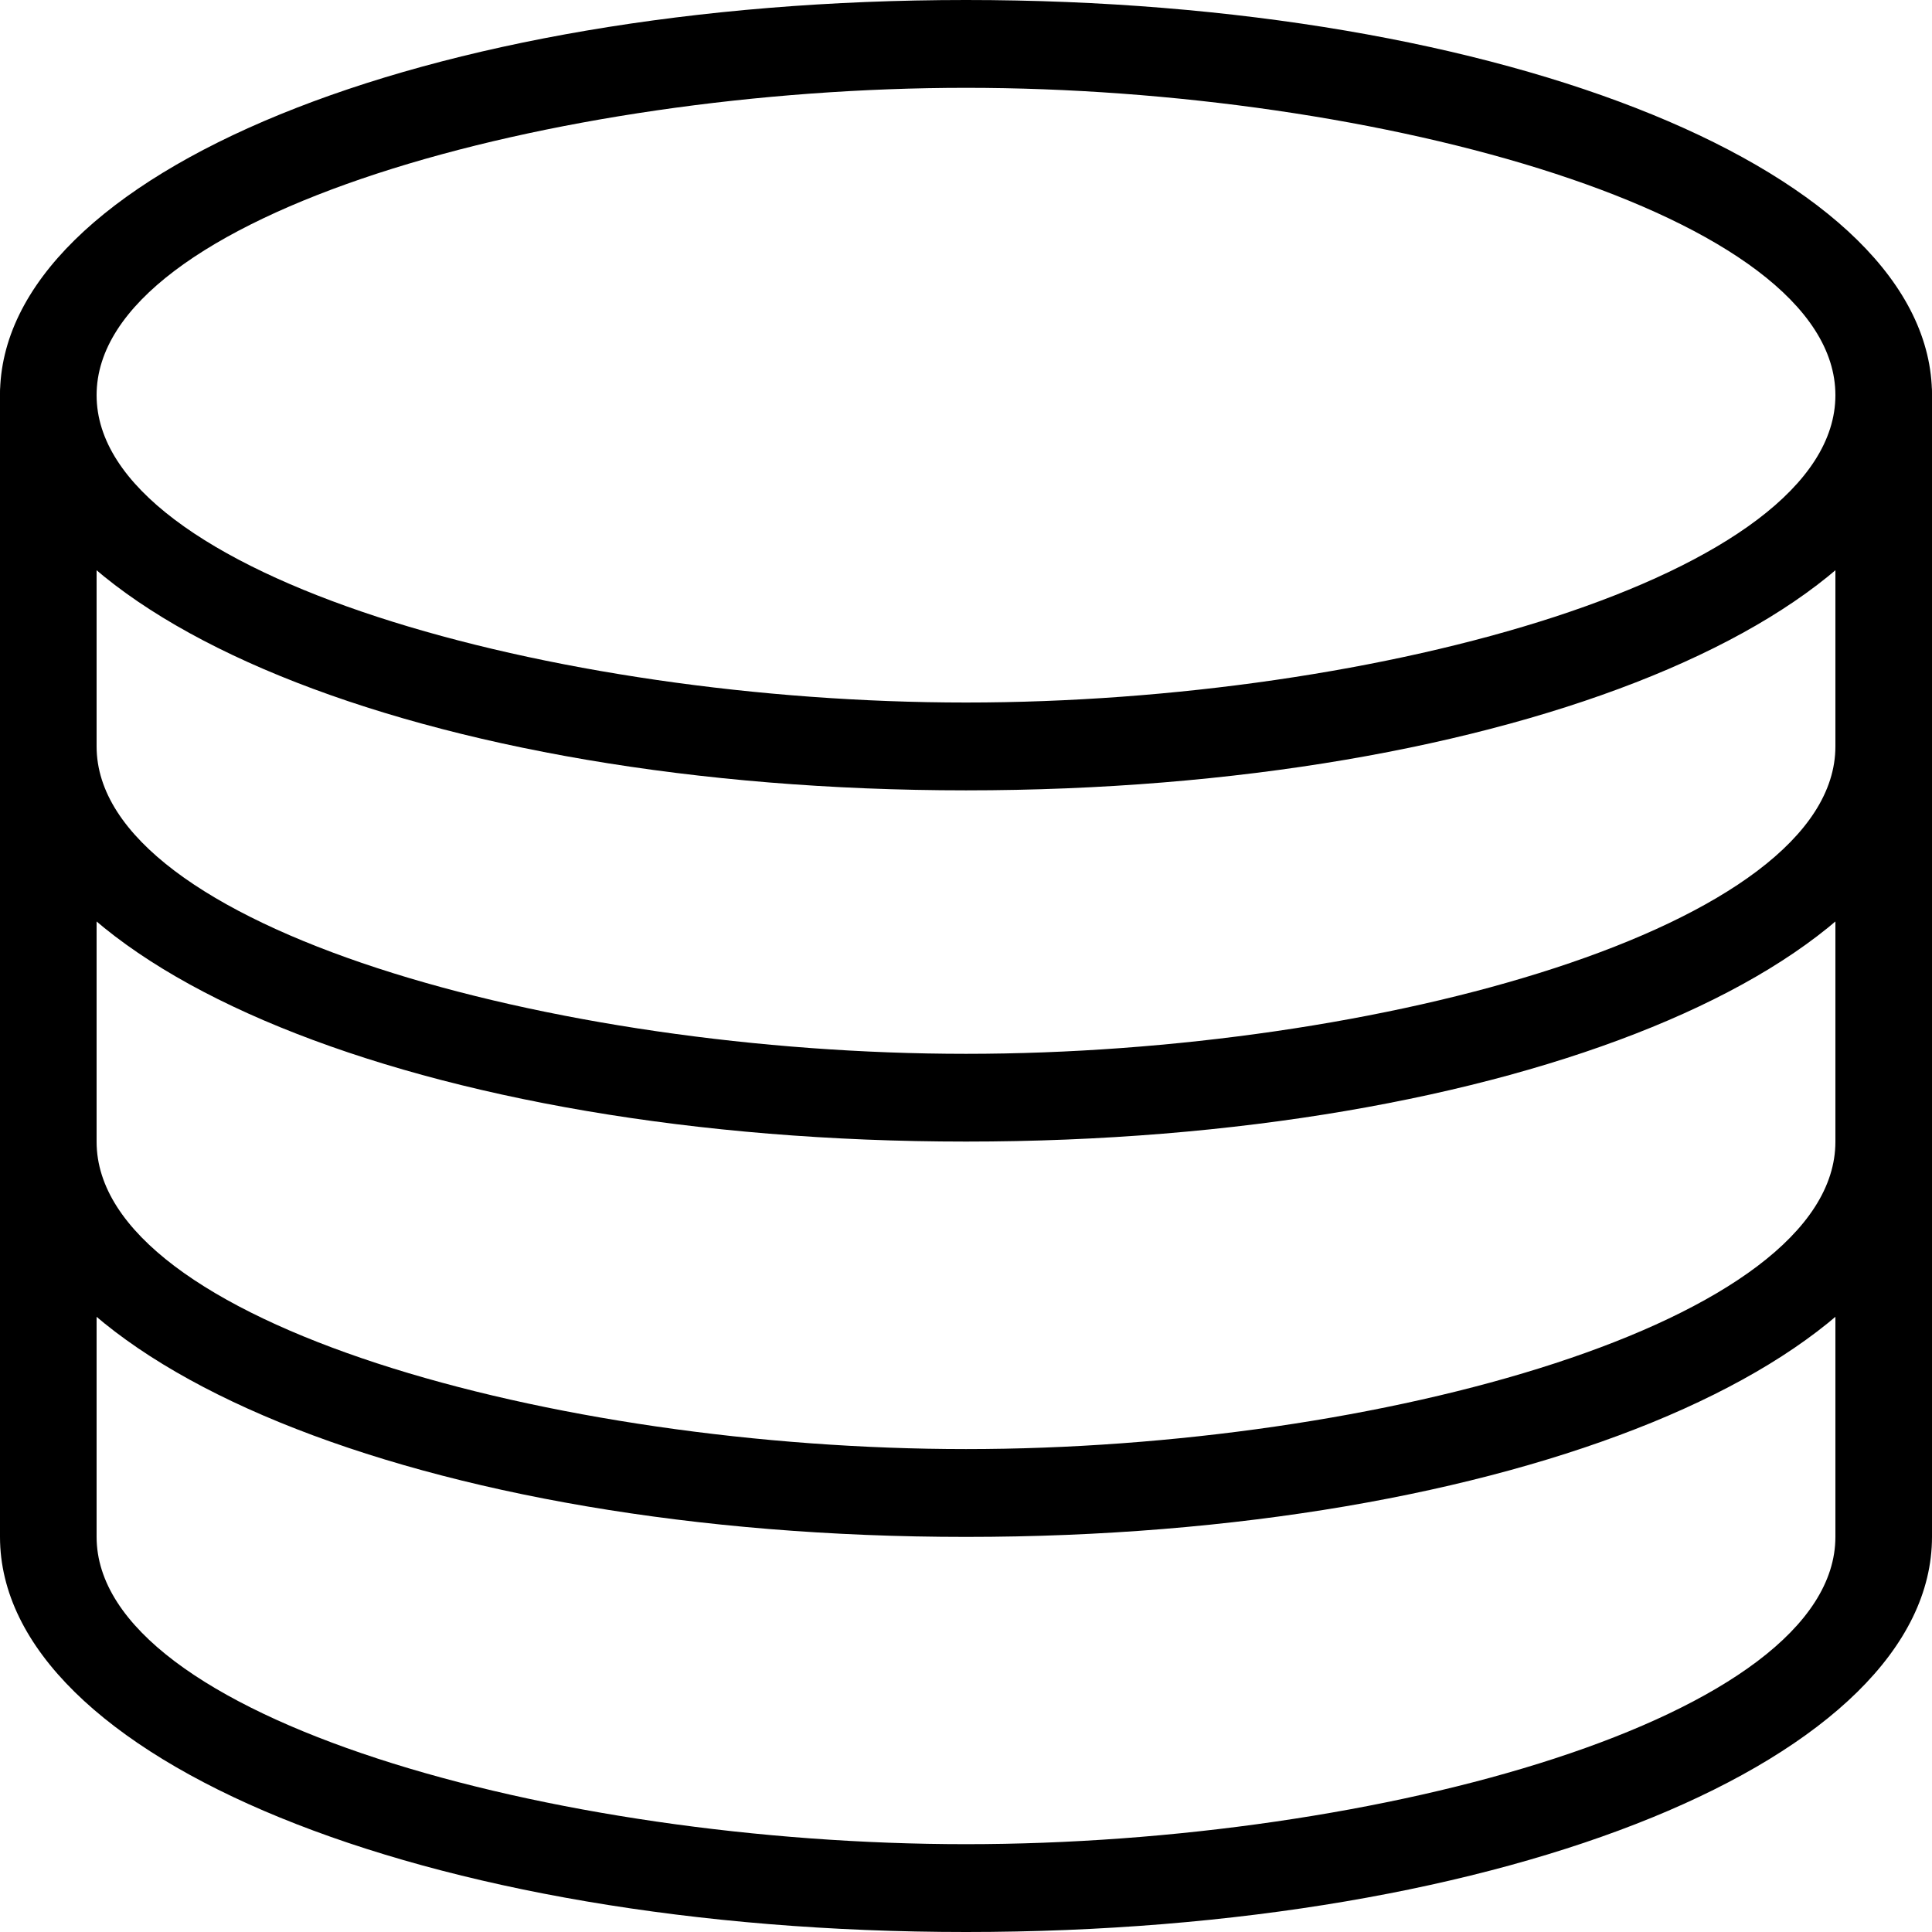 <svg width="24" height="24" viewBox="0 0 24 24" fill="none" xmlns="http://www.w3.org/2000/svg">
<path d="M12 9.818C5.271 9.818 0 7.662 0 4.909C0 2.156 5.271 0 12 0C18.729 0 24 2.156 24 4.909C24 7.662 18.729 9.818 12 9.818ZM12 1.091C6.892 1.091 1.2 2.659 1.2 4.909C1.2 7.159 6.892 8.727 12 8.727C17.108 8.727 22.8 7.159 22.8 4.909C22.8 2.659 17.108 1.091 12 1.091Z" fill="black"/>
<path d="M12 14.181C5.271 14.181 0 12.025 0 9.272V4.909C0 4.607 0.268 4.363 0.6 4.363C0.932 4.363 1.2 4.607 1.2 4.909V9.272C1.2 11.522 6.892 13.091 12 13.091C17.108 13.091 22.8 11.522 22.8 9.272V4.909C22.8 4.607 23.068 4.363 23.4 4.363C23.732 4.363 24 4.607 24 4.909V9.272C24 12.025 18.729 14.181 12 14.181Z" fill="black"/>
<path d="M12 19.092C5.271 19.092 0 16.936 0 14.183V9.274C0 8.972 0.268 8.729 0.6 8.729C0.932 8.729 1.2 8.972 1.2 9.274V14.183C1.2 16.433 6.892 18.001 12 18.001C17.108 18.001 22.8 16.433 22.8 14.183V9.274C22.8 8.972 23.068 8.729 23.4 8.729C23.732 8.729 24 8.972 24 9.274V14.183C24 16.936 18.729 19.092 12 19.092Z" fill="black"/>
<path d="M12 24C5.271 24 0 21.844 0 19.091V14.182C0 13.88 0.268 13.637 0.6 13.637C0.932 13.637 1.2 13.88 1.2 14.182V19.091C1.2 21.341 6.892 22.909 12 22.909C17.108 22.909 22.8 21.341 22.8 19.091V14.182C22.8 13.88 23.068 13.637 23.4 13.637C23.732 13.637 24 13.88 24 14.182V19.091C24 21.844 18.729 24 12 24Z" fill="black"/>
</svg>

